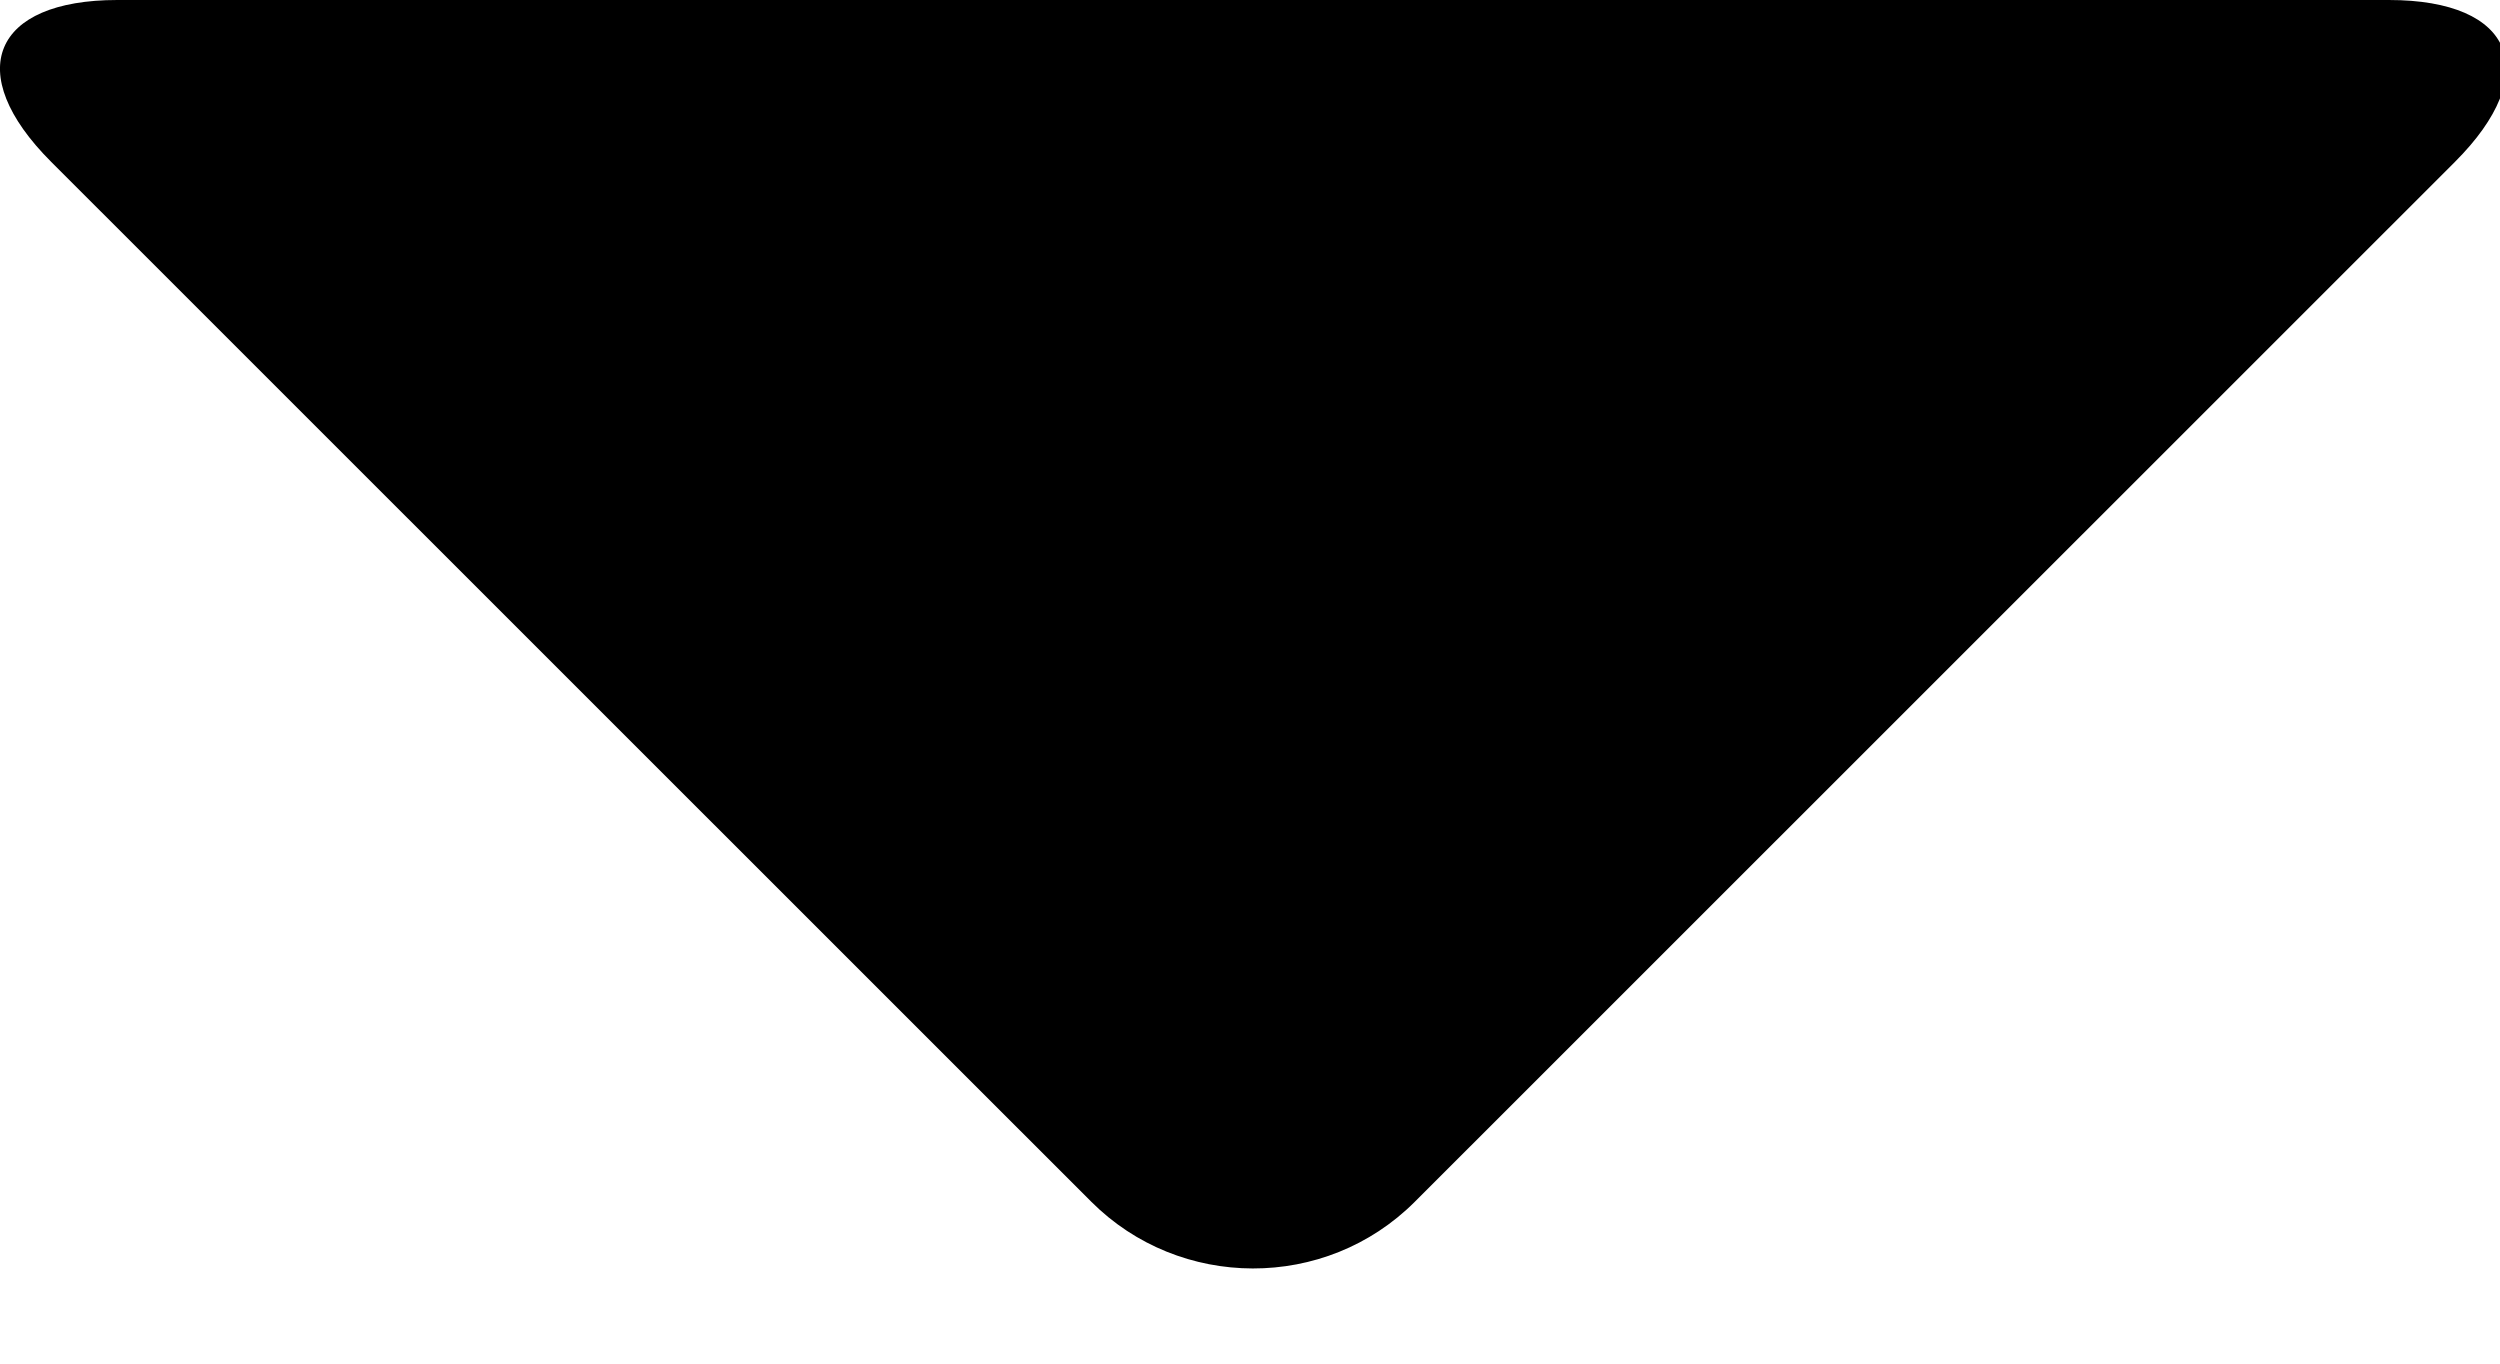 <?xml version="1.0" encoding="UTF-8" standalone="no"?>
<svg width="11px" height="6px" viewBox="0 0 11 6" version="1.1" xmlns="http://www.w3.org/2000/svg" xmlns:xlink="http://www.w3.org/1999/xlink">
    <!-- Generator: Sketch 3.8.3 (29802) - http://www.bohemiancoding.com/sketch -->
    <title>ic_dropdown_arrow copy</title>
    <desc>Created with Sketch.</desc>
    <defs></defs>
    <g id="过渡版本" stroke="none" stroke-width="1" fill="none" fill-rule="evenodd">
        <g id="Artboard-6" transform="translate(-208, -290)" fill="#000000">
            <path d="M214.225,295.288 C213.832,295.681 213.191,295.677 212.802,295.288 L208.225,290.712 C207.832,290.319 207.969,290 208.516,290 L218.511,290 C219.065,290 219.191,290.323 218.802,290.712 L214.225,295.288 Z" id="ic_dropdown_arrow-copy"></path>
        </g>
    </g>
</svg>